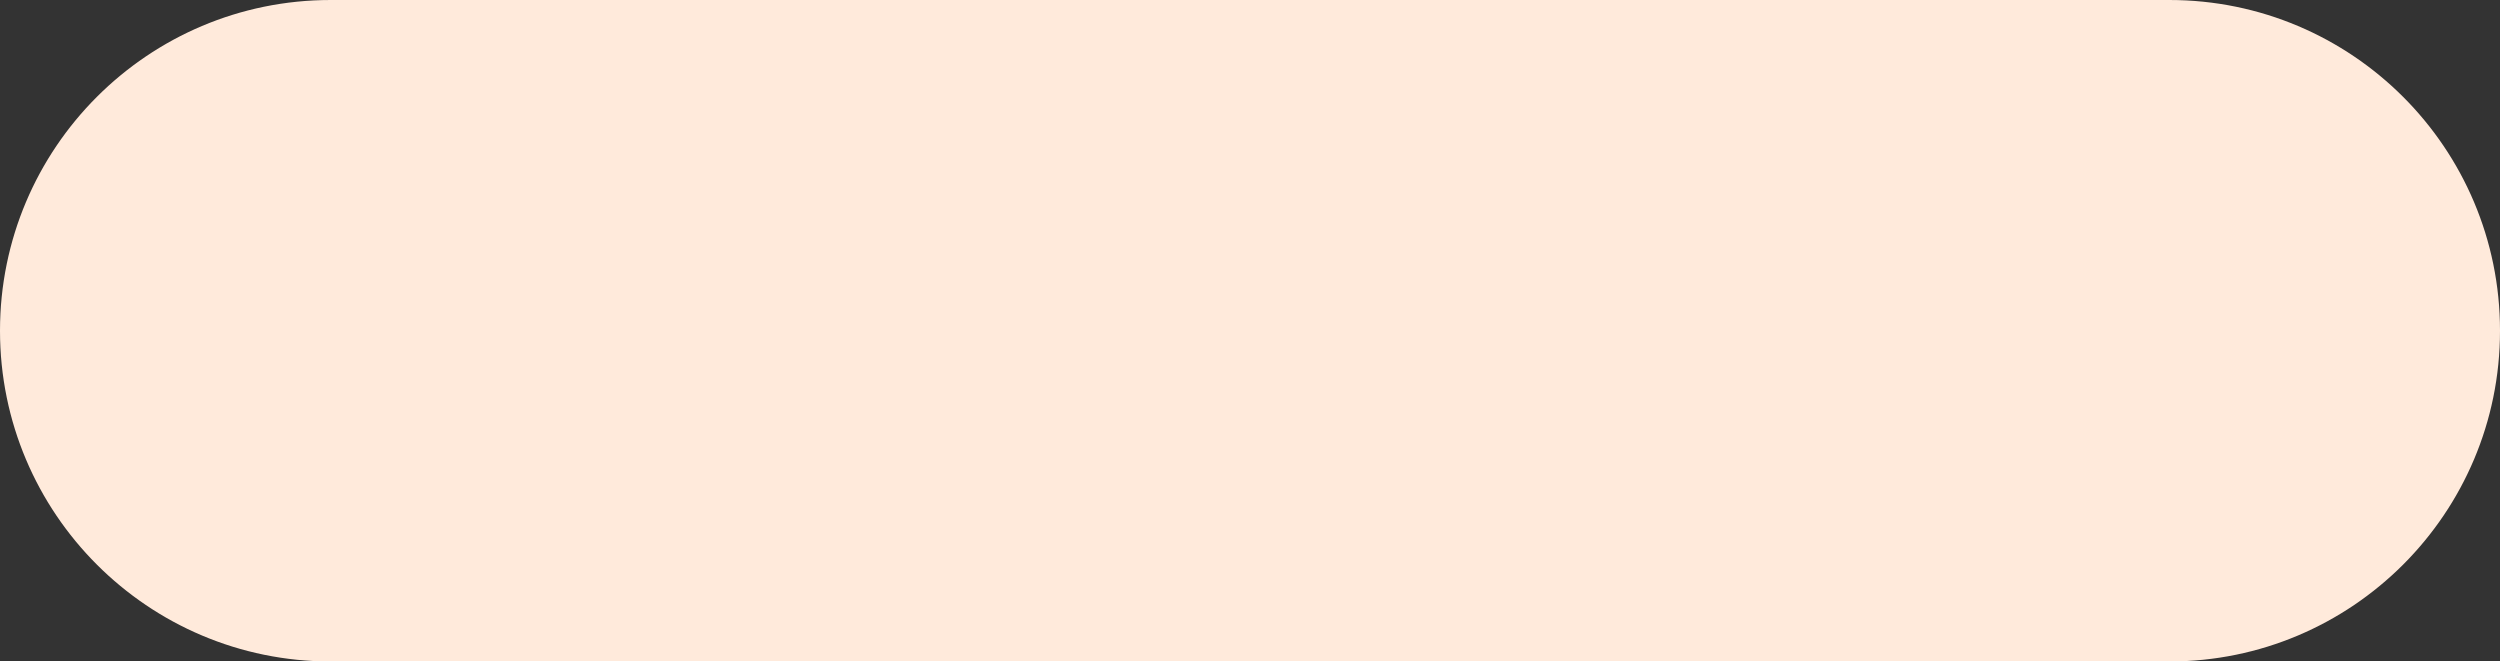 <svg width="257" height="68" viewBox="0 0 257 68" fill="none" xmlns="http://www.w3.org/2000/svg">
<rect x="0" y="0" width="257" height="68" fill="#333333" stroke="none"/>
<path d="M0 34C0 15.222 15.222 0 34 0H223C241.778 0 257 15.222 257 34C257 52.778 241.778 68 223 68H34C15.222 68 0 52.778 0 34Z" fill="#FFEADB"/>
</svg>
